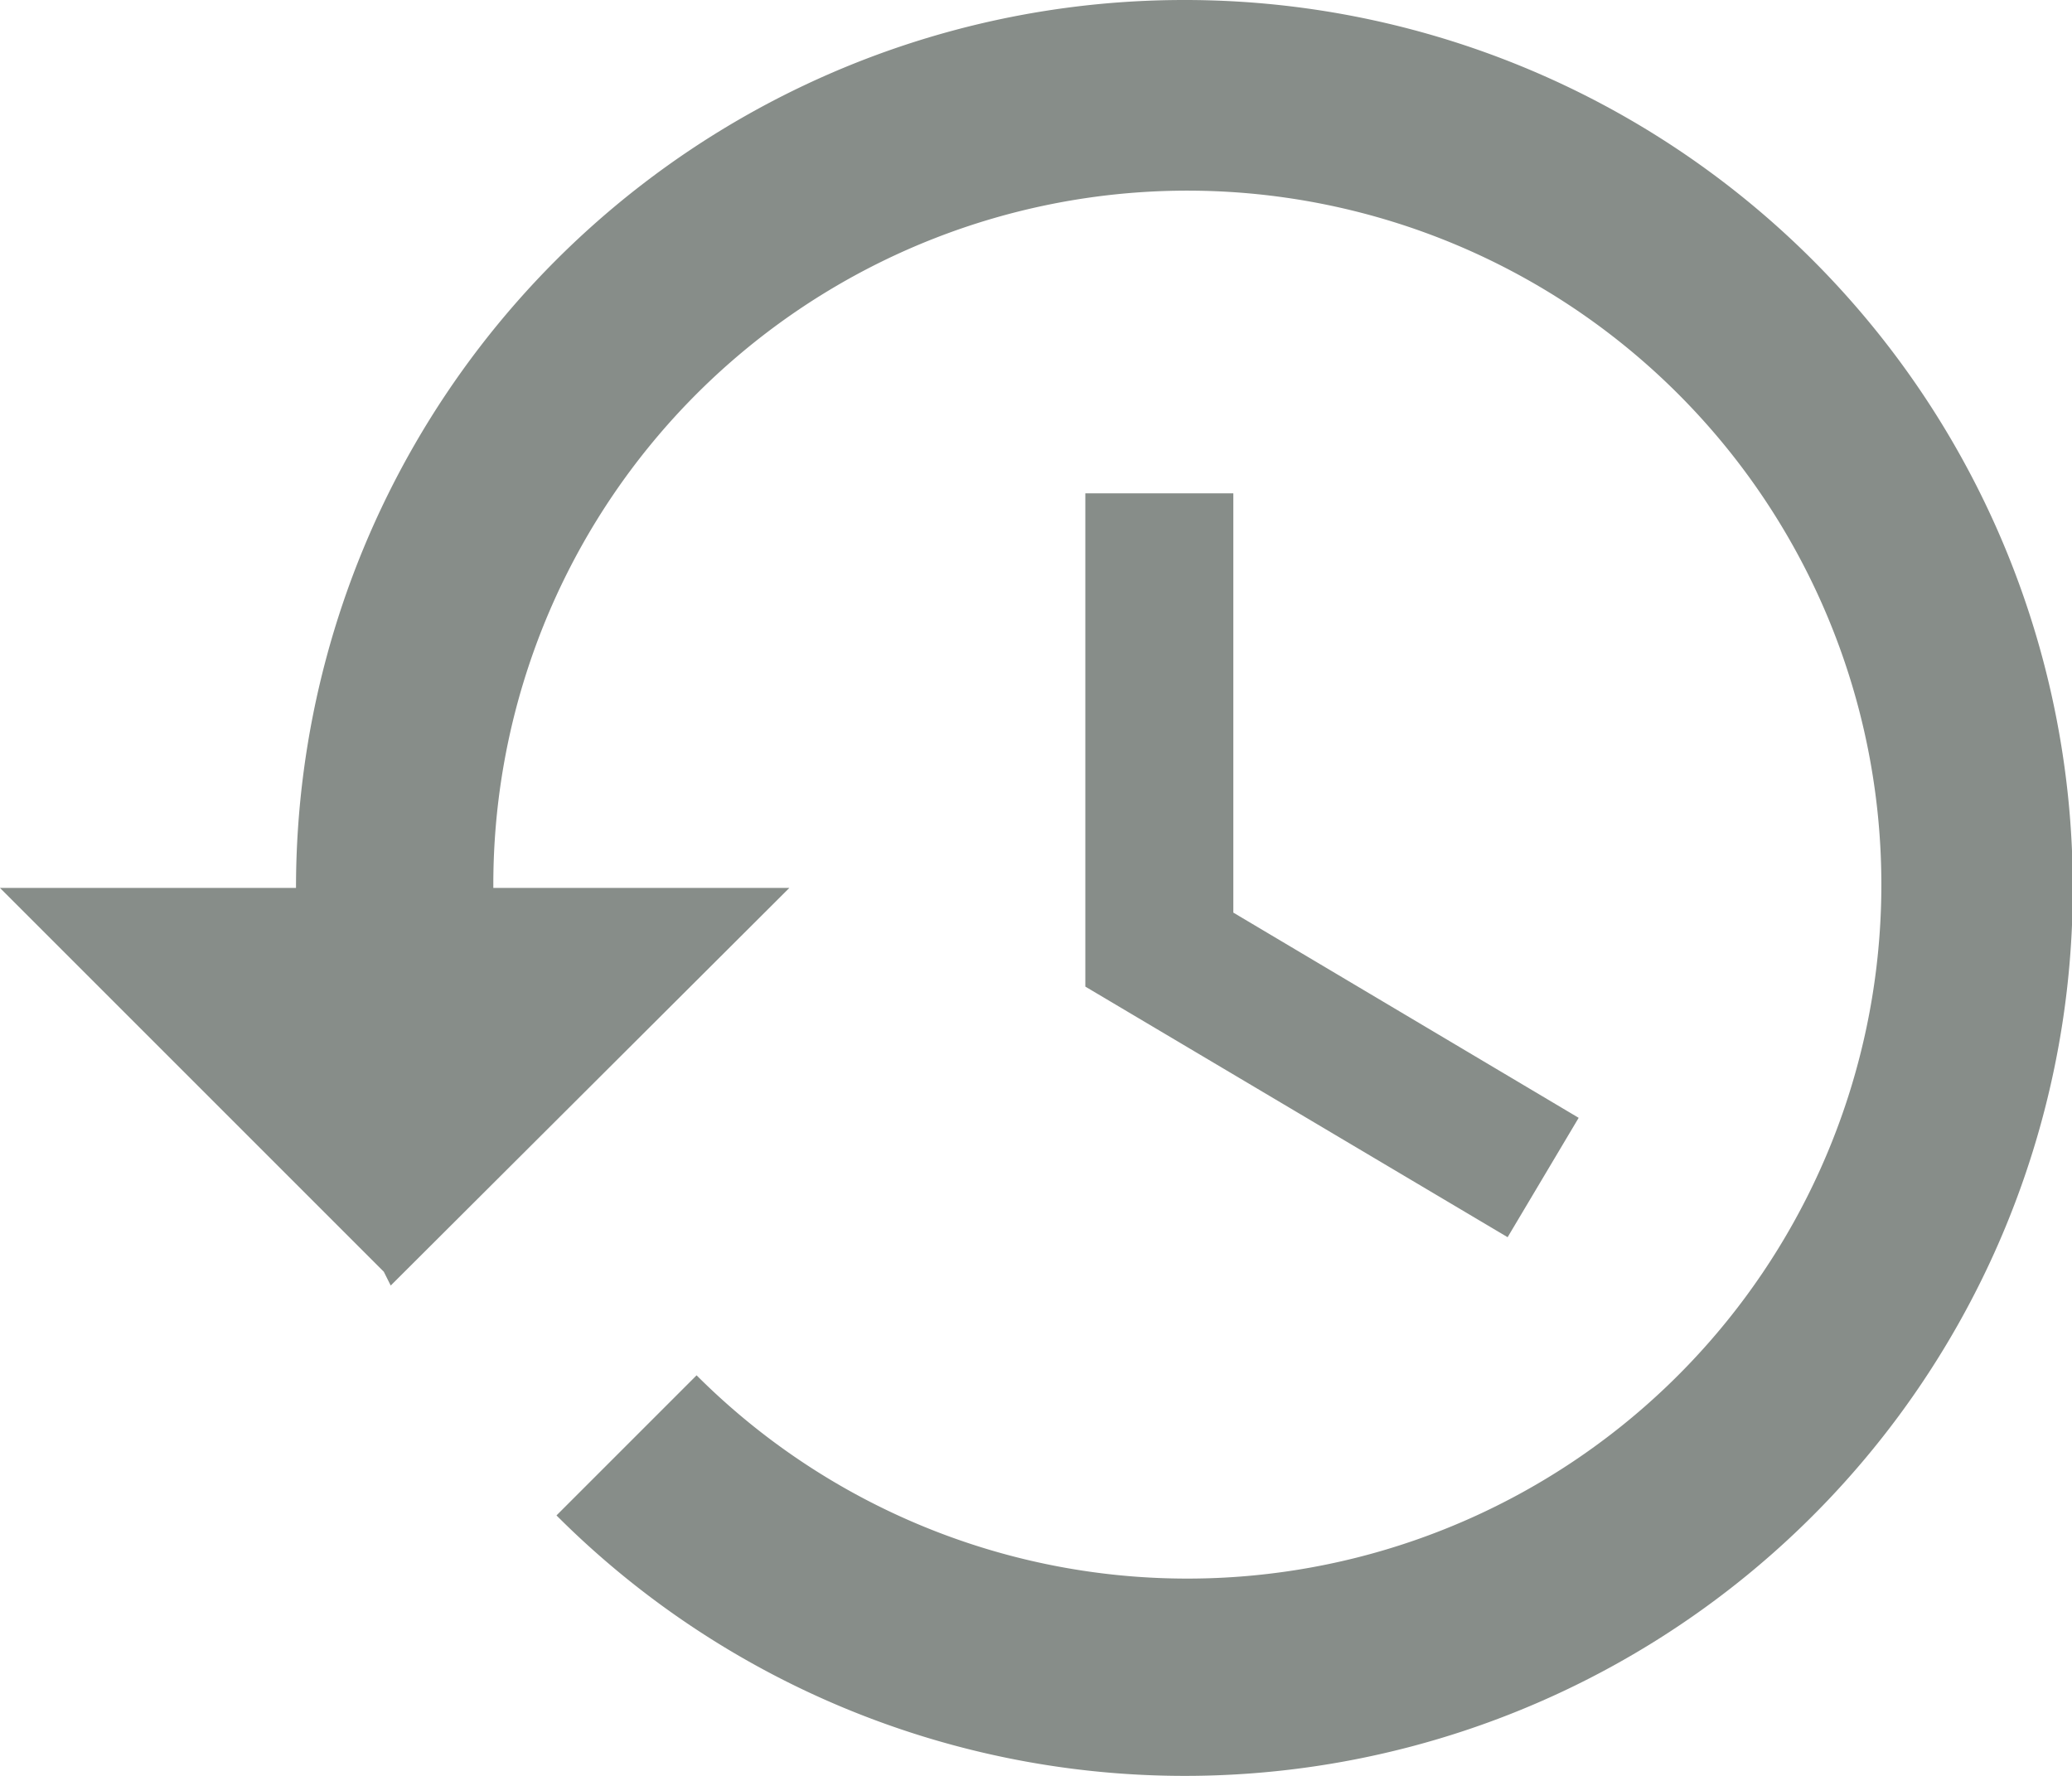 <svg xmlns="http://www.w3.org/2000/svg" width="21" height="18" viewBox="0 0 21 18">
  <path id="Icon_material-history" data-name="Icon material-history" d="M13.5,4.5a9,9,0,0,0-9,9h-3l3.89,3.89.07.14L9.5,13.5h-3a7.034,7.034,0,1,1,2.06,4.94L7.14,19.86A9,9,0,1,0,13.5,4.5Zm-1,5v5l4.28,2.54.72-1.21L14,13.75V9.5Z" transform="translate(-1.5 -4.5)" fill="#878d89"/>
</svg>
